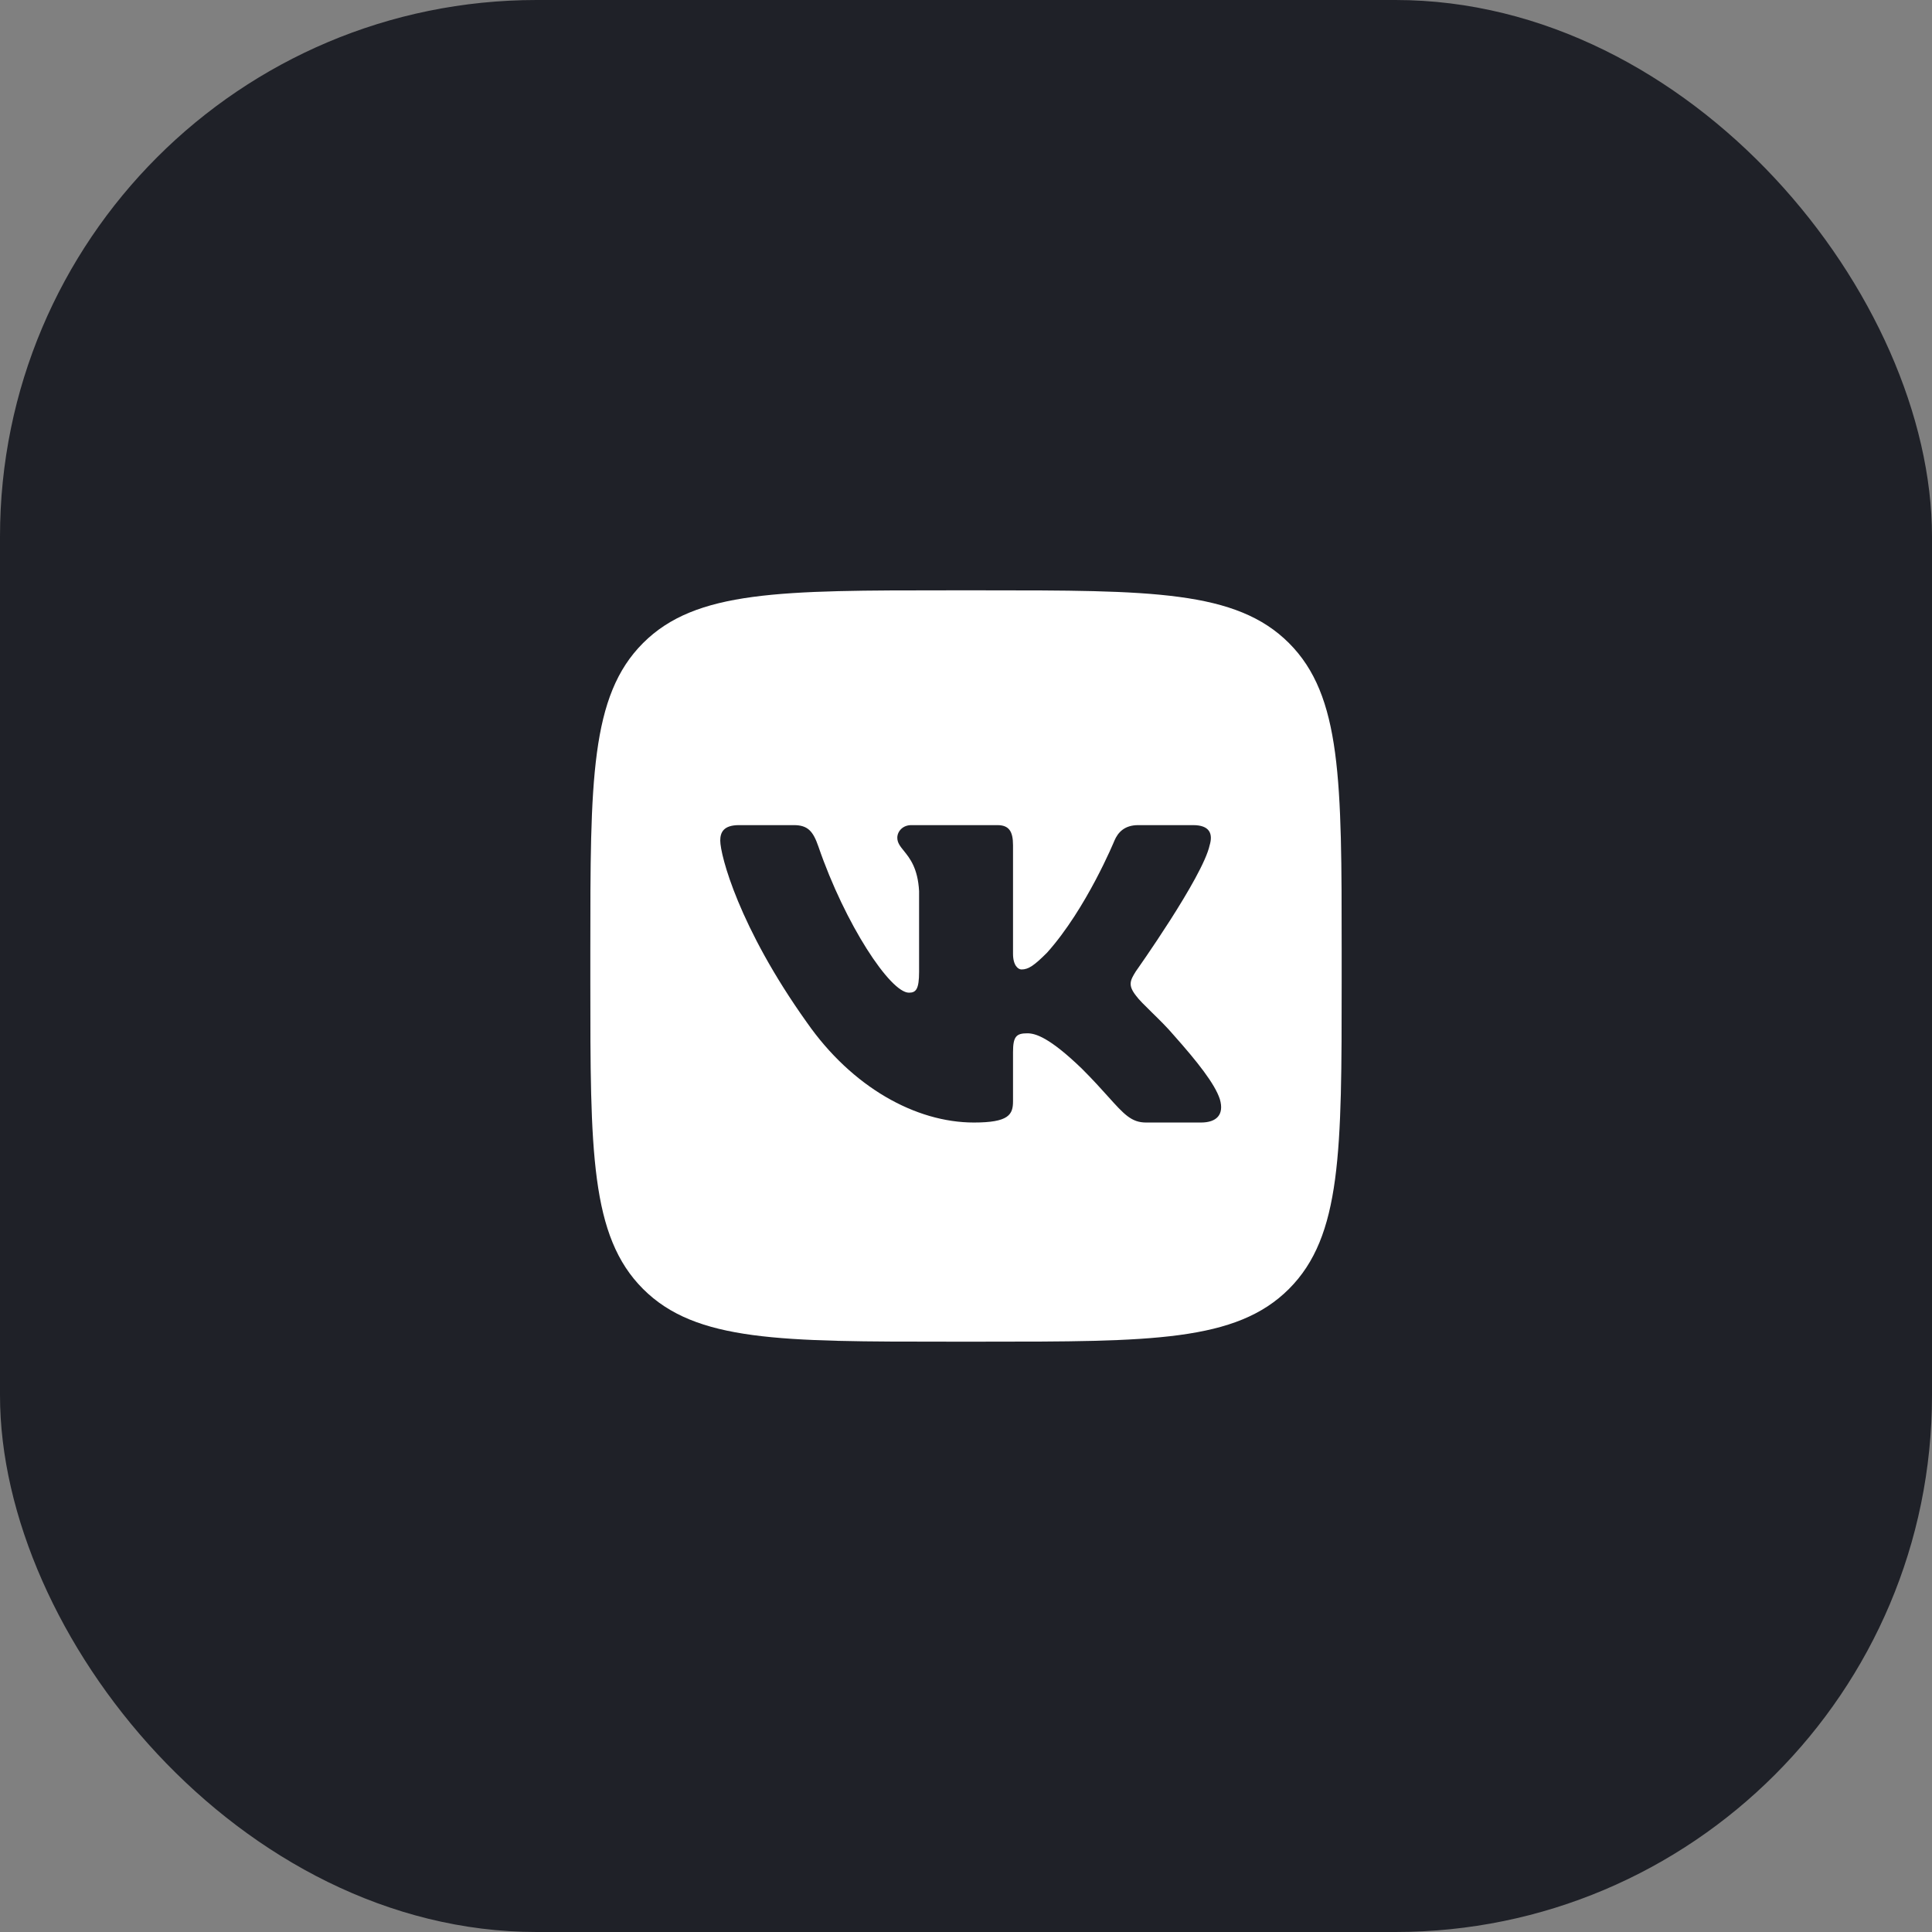 <svg id="vk" width="180" height="180" viewBox="0 0 180 180" fill="none" xmlns="http://www.w3.org/2000/svg">
<rect x="0" y="0" width="180" height="180" fill="#808080" stroke="none"/>
<rect width="180" height="180" rx="50" fill="#1F2128"/>
<g clip-path="url(#clip0_807_671)">
<path fill-rule="evenodd" clip-rule="evenodd" d="M59.912 59.912C55 64.824 55 72.73 55 88.542V91.458C55 107.27 55 115.176 59.912 120.088C64.824 125 72.73 125 88.542 125H91.458C107.27 125 115.176 125 120.088 120.088C125 115.176 125 107.27 125 91.458V88.542C125 72.73 125 64.824 120.088 59.912C115.176 55 107.27 55 91.458 55H88.542C72.73 55 64.824 55 59.912 59.912V59.912ZM68.854 76.875H73.96C75.264 76.875 75.755 77.446 76.245 78.859C78.742 86.131 82.952 92.486 84.682 92.486C85.331 92.486 85.629 92.188 85.629 90.54V83.023C85.512 80.883 84.764 79.958 84.211 79.273C83.869 78.85 83.6 78.518 83.6 78.048C83.6 77.477 84.088 76.875 84.9 76.875H92.922C94.004 76.875 94.381 77.453 94.381 78.751V88.863C94.381 89.945 94.851 90.323 95.175 90.323C95.824 90.323 96.365 89.945 97.555 88.755C101.233 84.645 103.829 78.319 103.829 78.319C104.154 77.562 104.752 76.875 106.05 76.875H111.156C112.7 76.875 113.024 77.67 112.7 78.751C112.051 81.725 105.831 90.486 105.831 90.486C105.29 91.351 105.073 91.783 105.831 92.757C106.097 93.13 106.666 93.687 107.317 94.325C107.987 94.98 108.743 95.721 109.346 96.434C111.539 98.9 113.192 100.981 113.652 102.415C114.073 103.854 113.344 104.583 111.885 104.583H106.78C105.412 104.583 104.724 103.818 103.236 102.163C102.605 101.461 101.831 100.6 100.8 99.57C97.772 96.65 96.473 96.271 95.716 96.271C94.689 96.271 94.381 96.562 94.381 98.021V102.598C94.381 103.854 93.98 104.583 90.734 104.583C85.326 104.583 79.382 101.3 75.163 95.244C68.835 86.376 67.104 79.671 67.104 78.319C67.104 77.562 67.396 76.875 68.854 76.875V76.875Z" fill="white"/>
</g>
<defs>
<clipPath id="clip0_807_671">
<rect width="70" height="70" fill="white" transform="translate(55 55)"/>
</clipPath>
</defs>
</svg>
